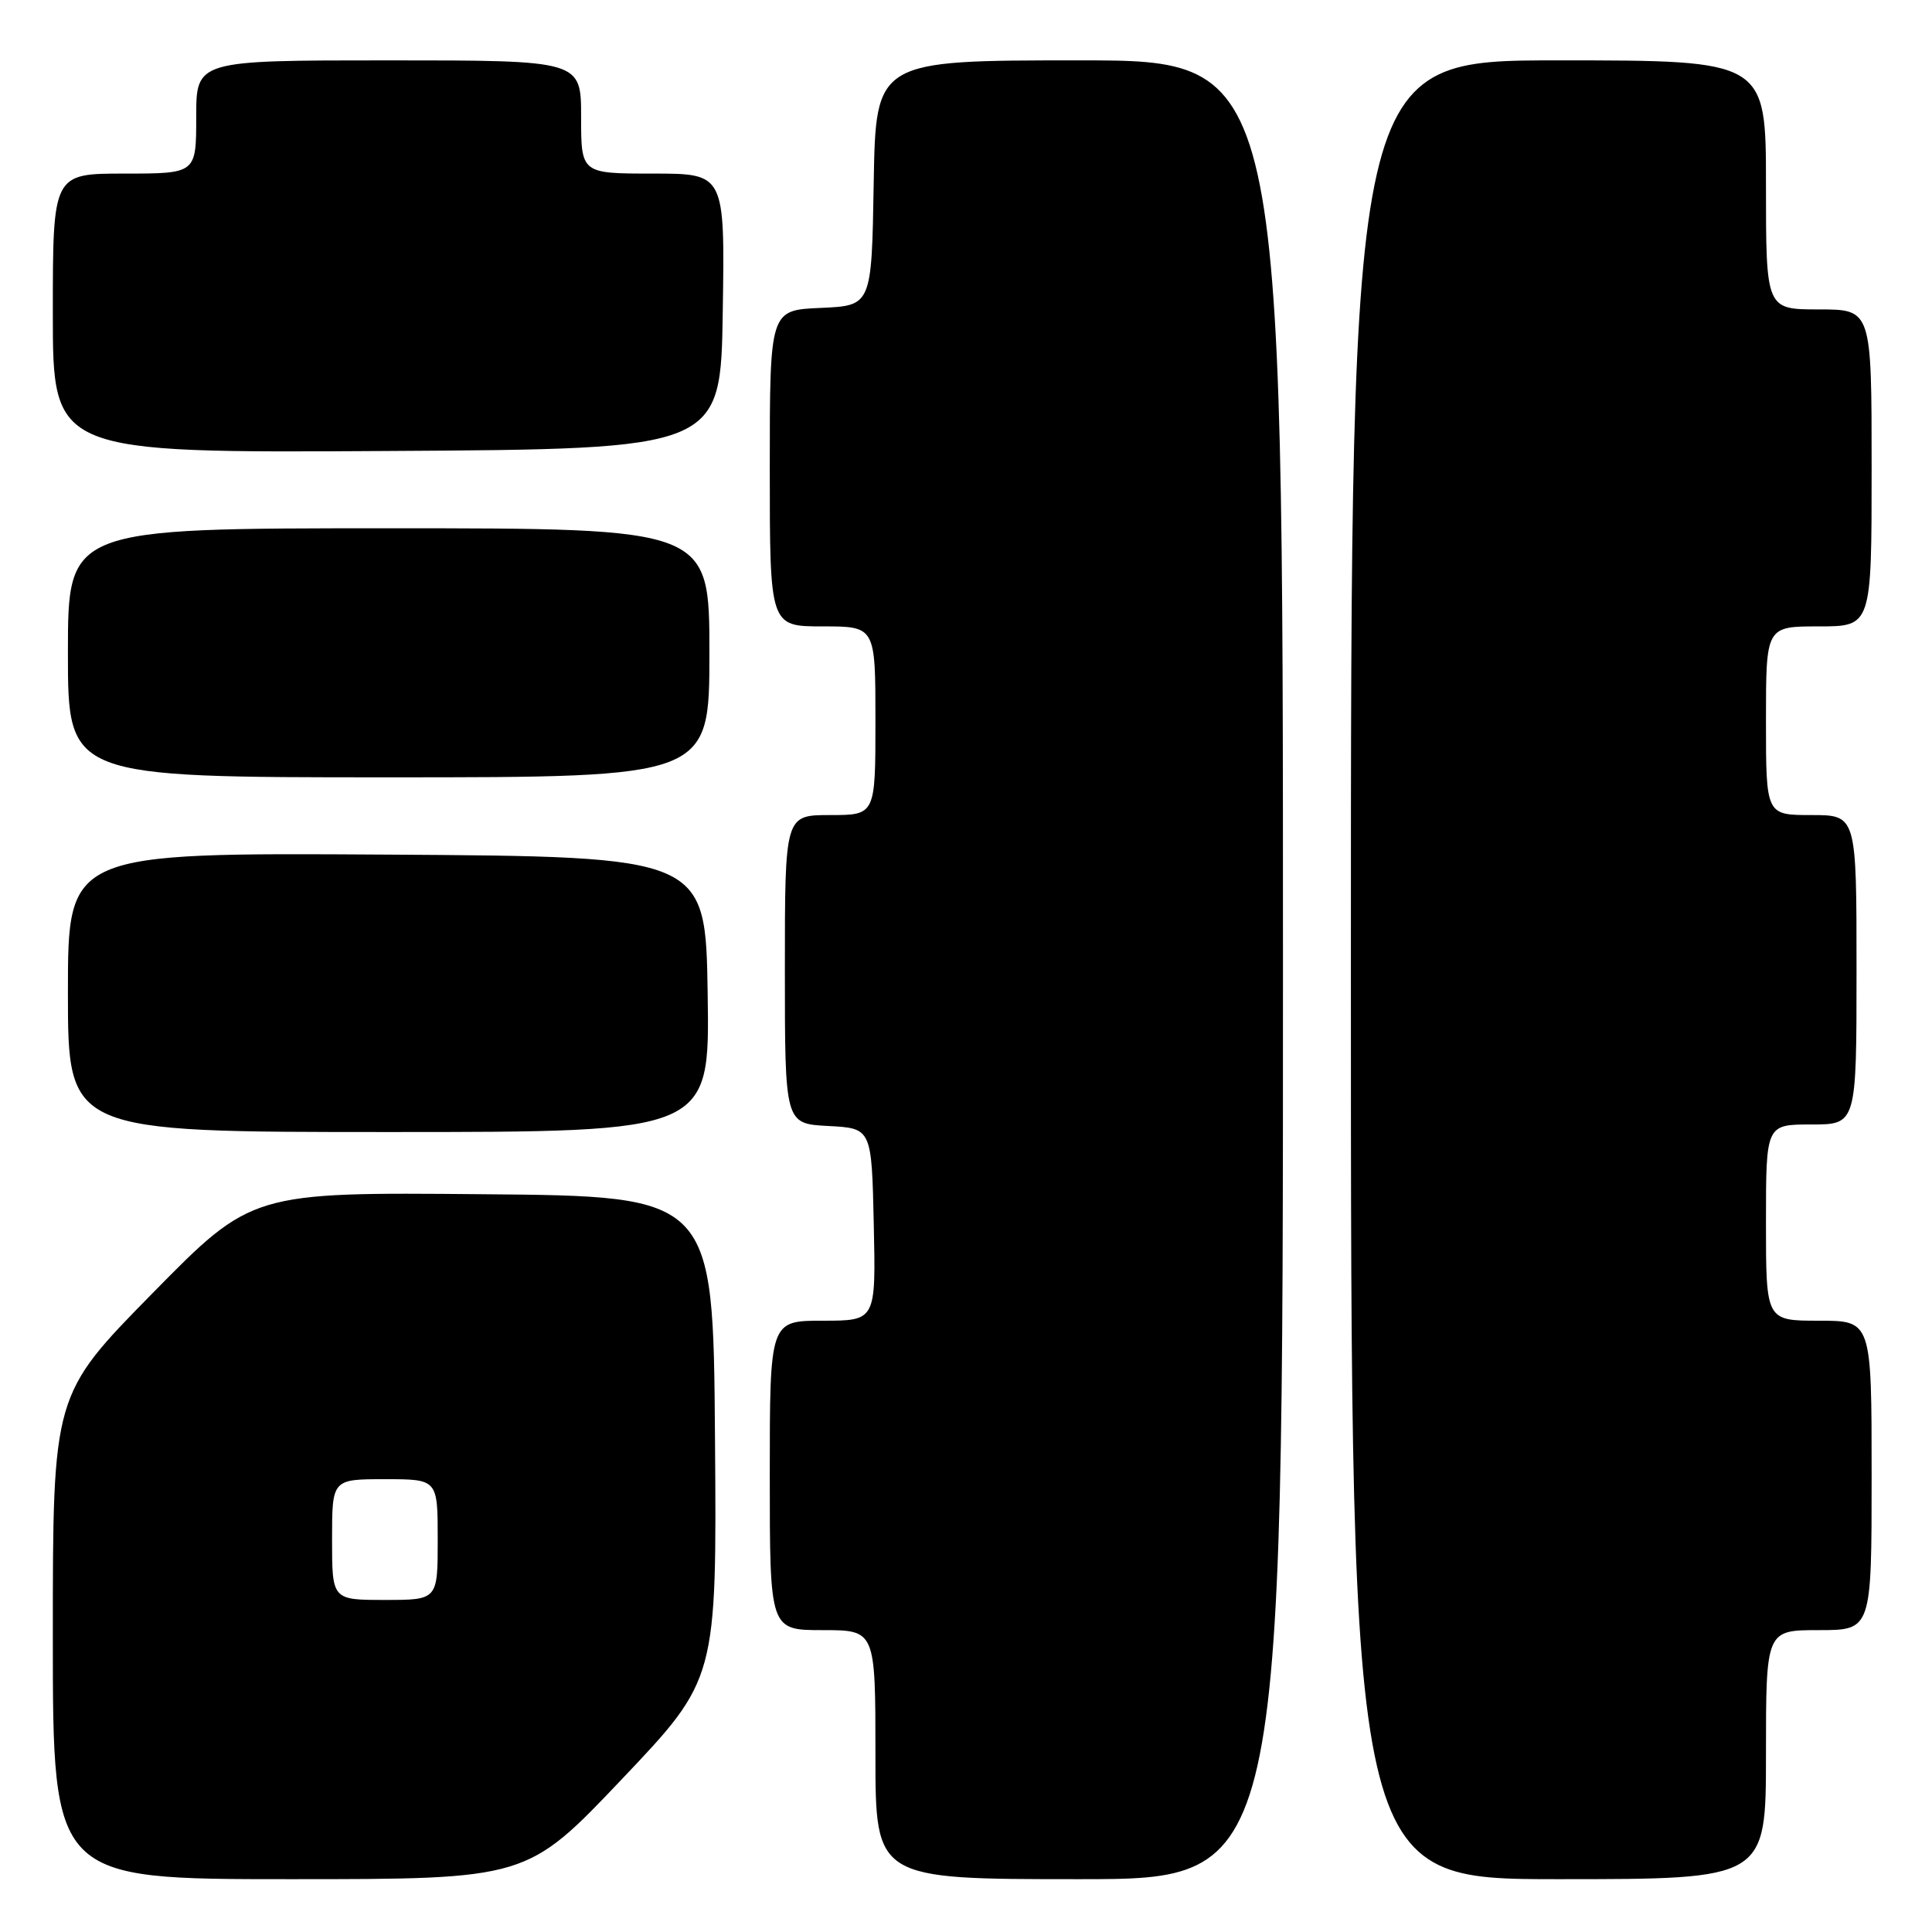 <?xml version="1.0" encoding="UTF-8" standalone="no"?>
<!DOCTYPE svg PUBLIC "-//W3C//DTD SVG 1.1//EN" "http://www.w3.org/Graphics/SVG/1.1/DTD/svg11.dtd" >
<svg xmlns="http://www.w3.org/2000/svg" xmlns:xlink="http://www.w3.org/1999/xlink" version="1.1" viewBox="0 0 256 256">
 <g >
 <path fill="currentColor"
d=" M 82.40 235.75 C 94.98 222.50 94.98 222.50 94.74 190.50 C 94.50 158.50 94.50 158.50 63.94 158.24 C 33.37 157.97 33.37 157.97 20.19 171.38 C 7.00 184.80 7.00 184.80 7.00 216.90 C 7.00 249.00 7.00 249.00 38.41 249.00 C 69.82 249.00 69.82 249.00 82.40 235.75 Z  M 170.00 128.50 C 170.00 8.00 170.00 8.00 143.02 8.00 C 116.05 8.00 116.05 8.00 115.77 24.25 C 115.50 40.50 115.50 40.50 108.75 40.80 C 102.00 41.09 102.00 41.09 102.00 62.05 C 102.00 83.00 102.00 83.00 109.00 83.00 C 116.00 83.00 116.00 83.00 116.00 95.50 C 116.00 108.00 116.00 108.00 110.00 108.00 C 104.00 108.00 104.00 108.00 104.00 128.45 C 104.00 148.90 104.00 148.90 109.75 149.20 C 115.50 149.50 115.50 149.50 115.78 162.25 C 116.06 175.00 116.06 175.00 109.03 175.00 C 102.00 175.00 102.00 175.00 102.00 195.50 C 102.00 216.00 102.00 216.00 109.00 216.00 C 116.00 216.00 116.00 216.00 116.00 232.50 C 116.00 249.00 116.00 249.00 143.00 249.00 C 170.00 249.00 170.00 249.00 170.00 128.50 Z  M 234.00 232.50 C 234.00 216.00 234.00 216.00 241.00 216.00 C 248.00 216.00 248.00 216.00 248.00 195.50 C 248.00 175.00 248.00 175.00 241.00 175.00 C 234.00 175.00 234.00 175.00 234.00 162.00 C 234.00 149.00 234.00 149.00 240.00 149.00 C 246.00 149.00 246.00 149.00 246.00 128.50 C 246.00 108.00 246.00 108.00 240.00 108.00 C 234.00 108.00 234.00 108.00 234.00 95.50 C 234.00 83.00 234.00 83.00 241.00 83.00 C 248.00 83.00 248.00 83.00 248.00 62.00 C 248.00 41.00 248.00 41.00 241.00 41.00 C 234.00 41.00 234.00 41.00 234.00 24.50 C 234.00 8.00 234.00 8.00 206.50 8.00 C 179.00 8.00 179.00 8.00 179.00 128.50 C 179.00 249.00 179.00 249.00 206.50 249.00 C 234.00 249.00 234.00 249.00 234.00 232.50 Z  M 93.77 131.75 C 93.50 113.50 93.50 113.50 51.25 113.24 C 9.00 112.98 9.00 112.98 9.00 131.49 C 9.00 150.00 9.00 150.00 51.52 150.00 C 94.05 150.00 94.05 150.00 93.77 131.75 Z  M 94.00 86.50 C 94.00 70.00 94.00 70.00 51.50 70.00 C 9.00 70.00 9.00 70.00 9.00 86.50 C 9.00 103.00 9.00 103.00 51.50 103.00 C 94.00 103.00 94.00 103.00 94.00 86.50 Z  M 95.77 41.25 C 96.05 23.00 96.05 23.00 86.52 23.00 C 77.00 23.00 77.00 23.00 77.00 15.50 C 77.00 8.00 77.00 8.00 51.50 8.00 C 26.00 8.00 26.00 8.00 26.00 15.50 C 26.00 23.00 26.00 23.00 16.50 23.00 C 7.00 23.00 7.00 23.00 7.00 41.51 C 7.00 60.02 7.00 60.02 51.25 59.76 C 95.50 59.50 95.50 59.50 95.77 41.25 Z  M 44.00 204.00 C 44.00 196.00 44.00 196.00 51.00 196.00 C 58.00 196.00 58.00 196.00 58.00 204.00 C 58.00 212.00 58.00 212.00 51.00 212.00 C 44.00 212.00 44.00 212.00 44.00 204.00 Z "/>
</g>
</svg>